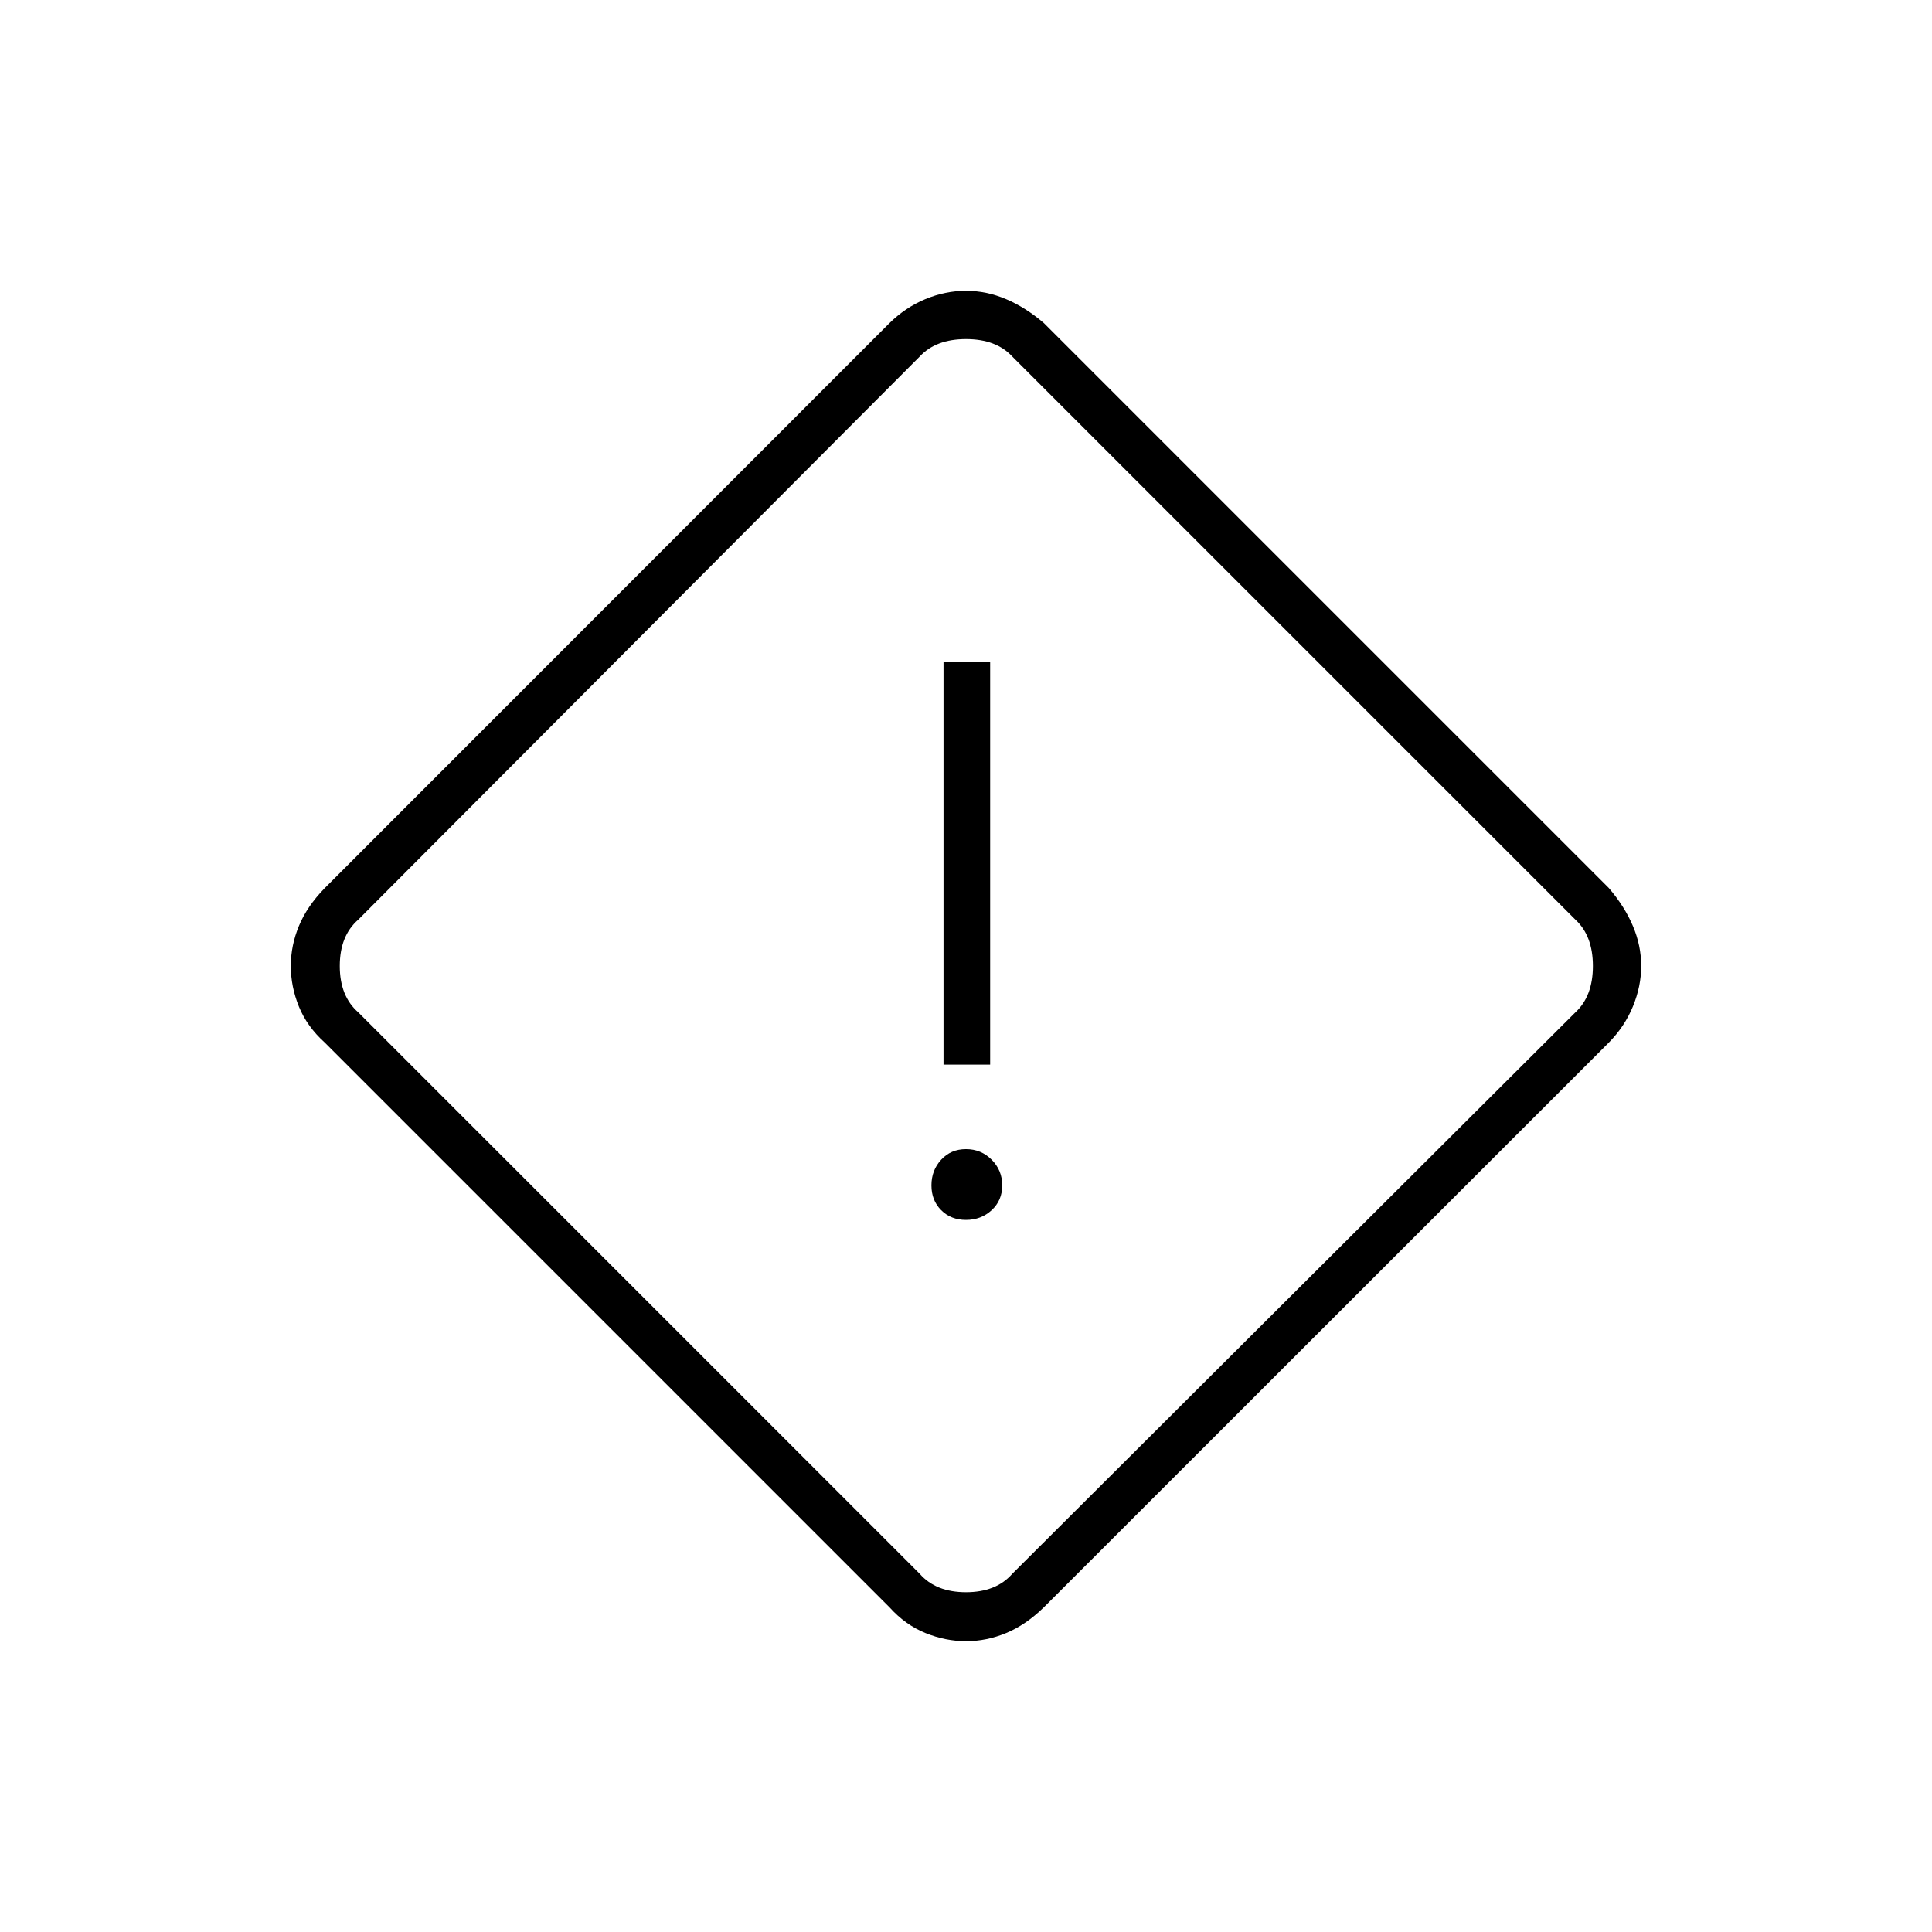<svg xmlns="http://www.w3.org/2000/svg" height="40" viewBox="0 -960 960 960" width="40"><path d="M480.03-144.5q-10.16 0-20.16-4.04-9.99-4.04-17.87-12.79L161.33-442q-8.75-7.88-12.79-17.8-4.04-9.93-4.04-20.2 0-10.19 4.05-19.94 4.04-9.76 12.78-18.73l280.52-280.65q8.03-7.93 17.95-12.05 9.93-4.13 20.2-4.13 10.16 0 19.89 4.13 9.73 4.12 18.87 11.97L799.4-518.76q7.85 9.14 11.97 18.87 4.13 9.72 4.13 19.88 0 10.14-4.13 20.14-4.12 9.99-12.05 18.02L518.67-161.33q-8.97 8.74-18.71 12.78-9.75 4.05-19.93 4.05ZM503-178l279.83-279q8.67-8 8.67-23t-8.67-23L503-782.83q-8-8.67-23-8.67t-23 8.67L178-503q-9.17 8-9.17 23t9.17 23l279 279q8 9.17 23 9.17t23-9.17Zm-34.17-253H492v-200h-23.17v200ZM480-353.83q7.5 0 12.75-4.84Q498-363.5 498-371t-5.25-12.75Q487.5-389 480-389t-12.33 5.25q-4.84 5.25-4.84 12.75t4.84 12.33q4.83 4.84 12.33 4.84ZM480-480Z"/></svg>